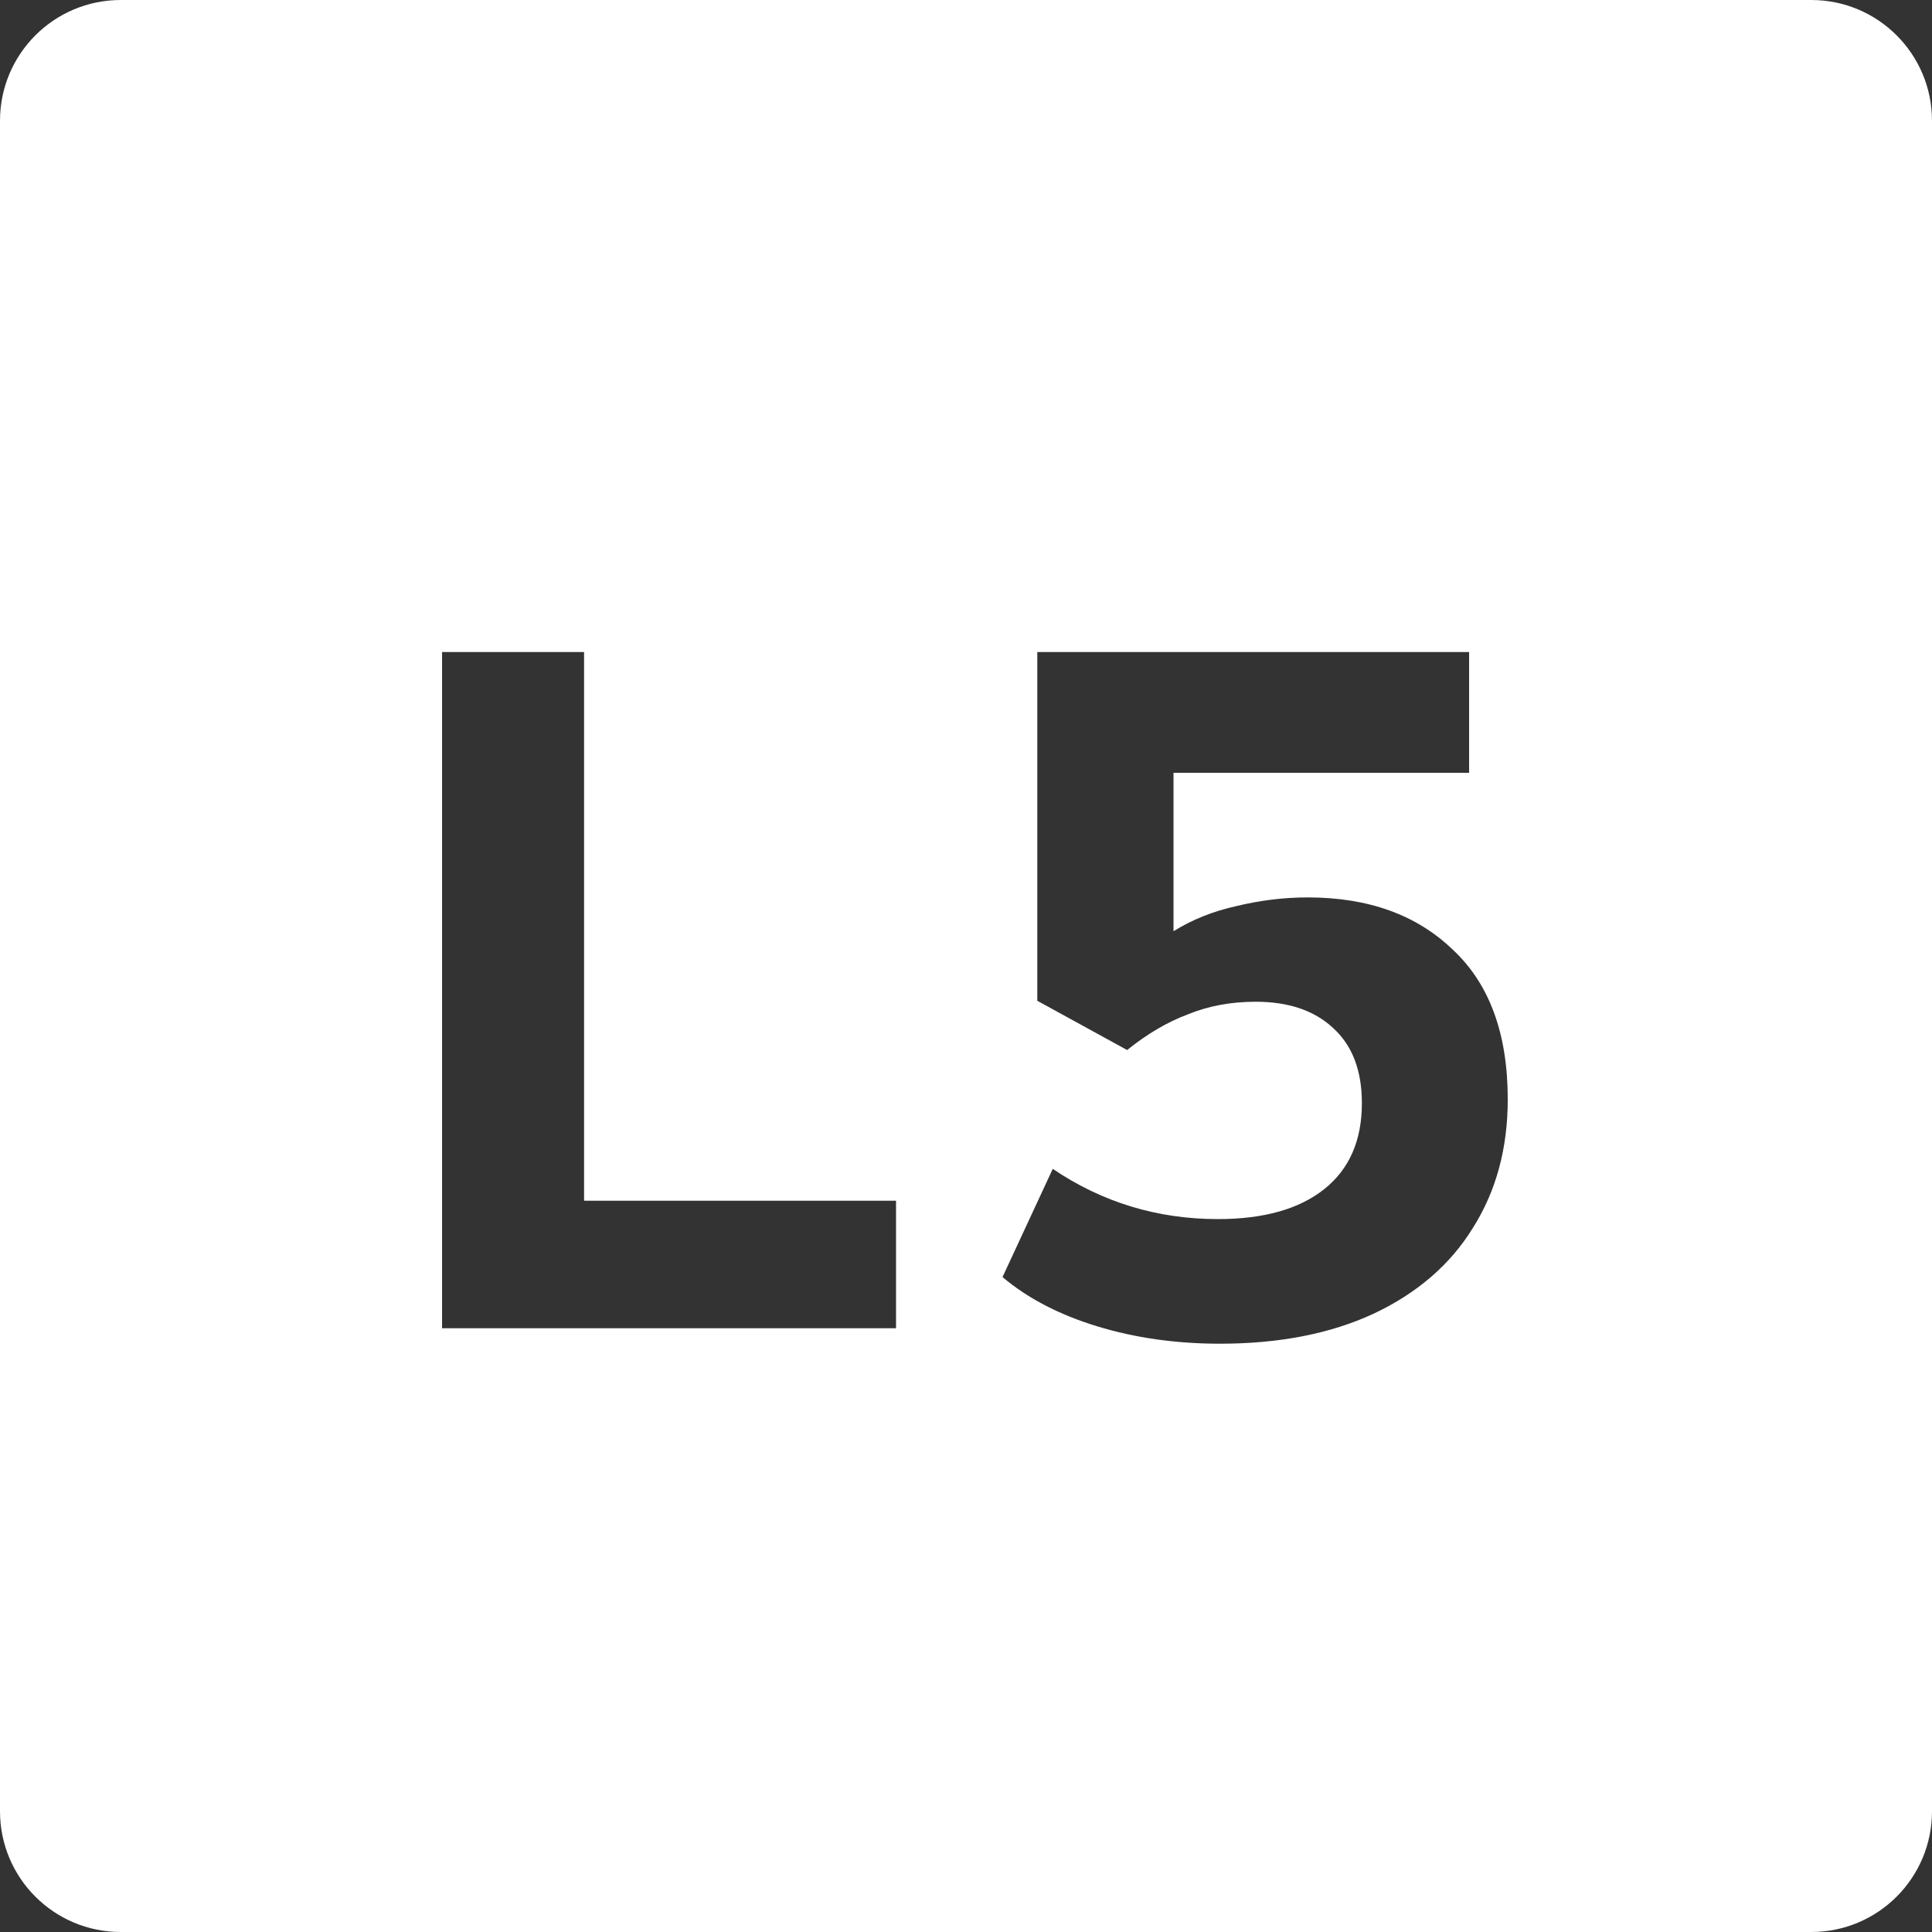 <svg width="32" height="32" viewBox="0 0 32 32" fill="none" xmlns="http://www.w3.org/2000/svg">
<rect x="0" y="0" width="32" height="32" fill="#333333" stroke="none"/>
<path fill-rule="evenodd" clip-rule="evenodd" d="M2 0C0.895 0 0 0.895 0 2V30C0 31.105 0.895 32 2 32H30C31.105 32 32 31.105 32 30V2C32 0.895 31.105 0 30 0H2ZM7.322 22H14.841V19.888H9.674V10.8H7.322V22ZM24.333 12.8V10.8H17.181V16.576L18.669 17.392C19 17.125 19.335 16.928 19.677 16.8C20.018 16.661 20.392 16.592 20.797 16.592C21.341 16.592 21.767 16.736 22.077 17.024C22.397 17.312 22.557 17.728 22.557 18.272C22.557 18.891 22.349 19.365 21.933 19.696C21.517 20.027 20.93 20.192 20.173 20.192C19.17 20.192 18.258 19.915 17.437 19.36L16.605 21.152C17.021 21.504 17.544 21.776 18.173 21.968C18.802 22.16 19.48 22.256 20.205 22.256C21.186 22.256 22.034 22.091 22.749 21.76C23.474 21.419 24.023 20.944 24.397 20.336C24.781 19.728 24.973 19.019 24.973 18.208C24.973 17.12 24.669 16.293 24.061 15.728C23.463 15.152 22.663 14.864 21.661 14.864C21.266 14.864 20.872 14.912 20.477 15.008C20.093 15.093 19.746 15.232 19.437 15.424V12.8H24.333Z" fill="white"/>
</svg>
